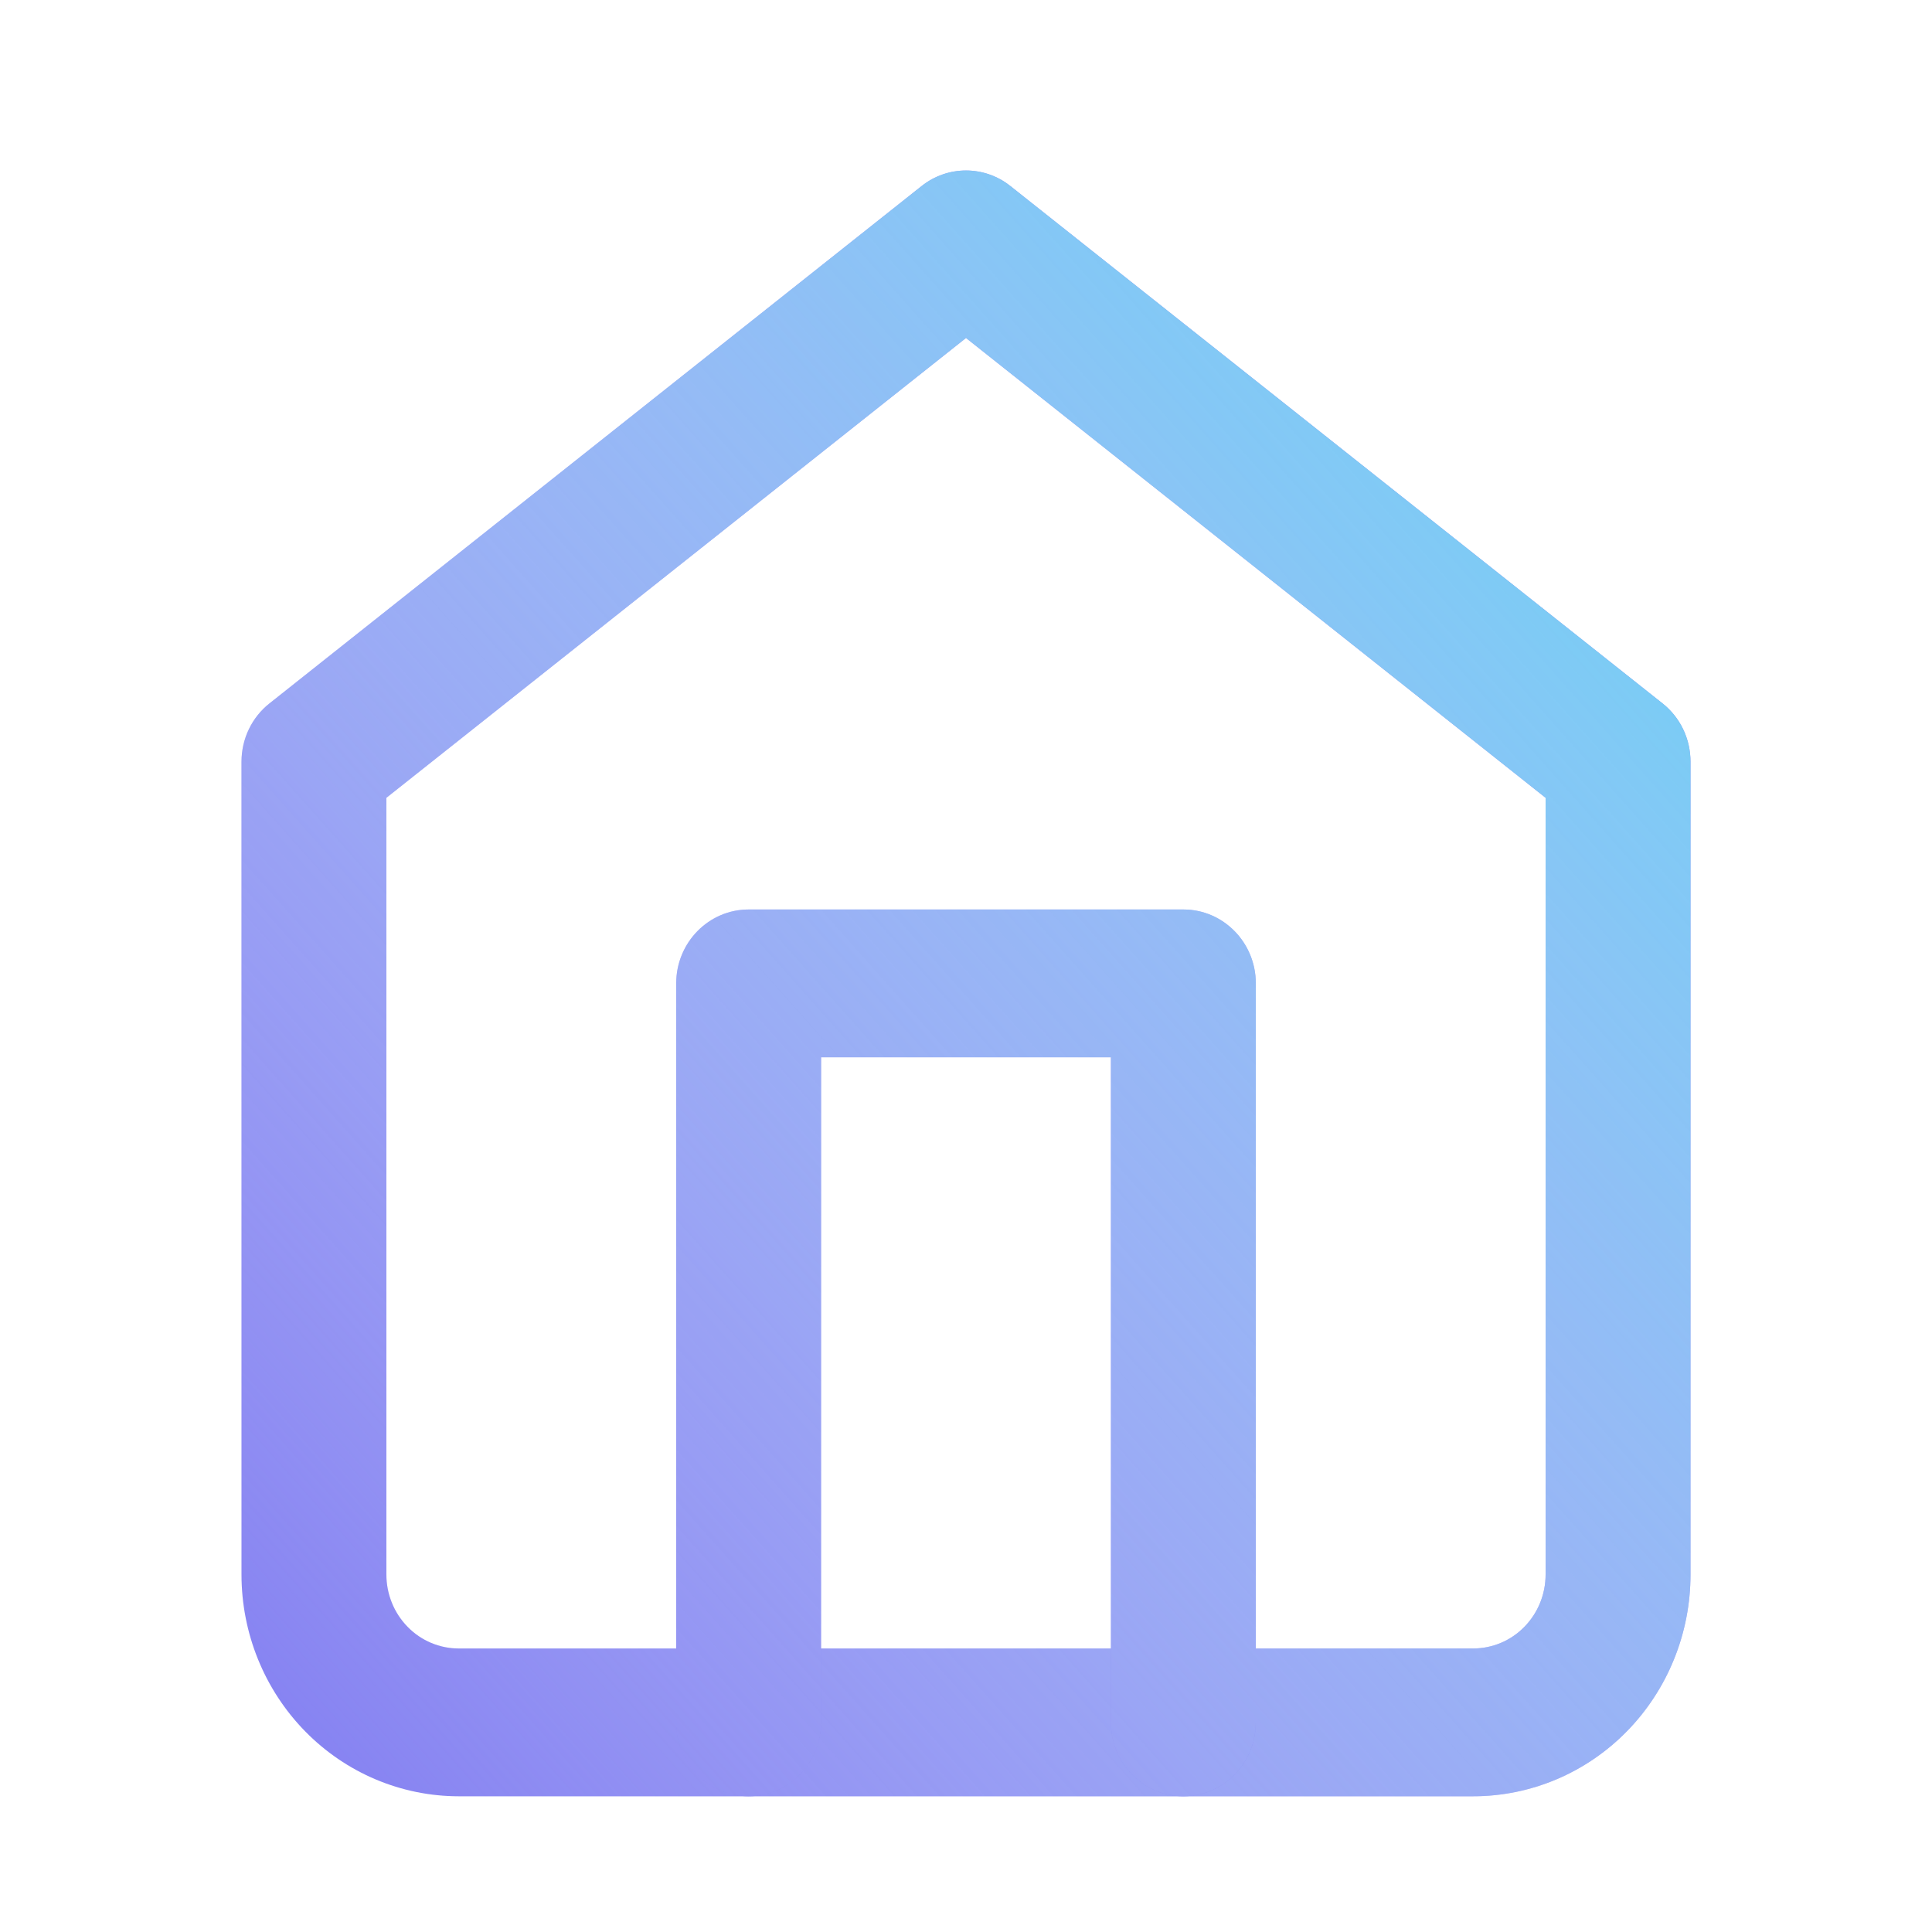 <svg width="16" height="16" viewBox="0 0 16 16" fill="none" xmlns="http://www.w3.org/2000/svg">
<path fill-rule="evenodd" clip-rule="evenodd" d="M7.632 1.541C7.848 1.369 8.152 1.369 8.368 1.541L13.768 5.825C13.915 5.941 14 6.119 14 6.308V13.04C14 13.527 13.81 13.994 13.473 14.338C13.135 14.683 12.677 14.876 12.2 14.876H3.8C3.323 14.876 2.865 14.683 2.527 14.338C2.19 13.994 2 13.527 2 13.04V6.308C2 6.119 2.085 5.941 2.232 5.825L7.632 1.541ZM3.2 6.607V13.04C3.2 13.202 3.263 13.358 3.376 13.473C3.488 13.588 3.641 13.652 3.8 13.652H12.2C12.359 13.652 12.512 13.588 12.624 13.473C12.737 13.358 12.8 13.202 12.8 13.04V6.607L8 2.799L3.2 6.607Z" fill="#827EF1"/>
<path fill-rule="evenodd" clip-rule="evenodd" d="M7.632 1.541C7.848 1.369 8.152 1.369 8.368 1.541L13.768 5.825C13.915 5.941 14 6.119 14 6.308V13.04C14 13.527 13.81 13.994 13.473 14.338C13.135 14.683 12.677 14.876 12.2 14.876H3.8C3.323 14.876 2.865 14.683 2.527 14.338C2.19 13.994 2 13.527 2 13.04V6.308C2 6.119 2.085 5.941 2.232 5.825L7.632 1.541ZM3.2 6.607V13.04C3.2 13.202 3.263 13.358 3.376 13.473C3.488 13.588 3.641 13.652 3.8 13.652H12.2C12.359 13.652 12.512 13.588 12.624 13.473C12.737 13.358 12.8 13.202 12.8 13.04V6.607L8 2.799L3.2 6.607Z" fill="url(#paint0_linear)"/>
<path fill-rule="evenodd" clip-rule="evenodd" d="M5.6 8.144C5.6 7.806 5.869 7.532 6.2 7.532H9.8C10.131 7.532 10.4 7.806 10.4 8.144V14.264C10.4 14.602 10.131 14.876 9.8 14.876C9.469 14.876 9.2 14.602 9.2 14.264V8.756H6.8V14.264C6.8 14.602 6.531 14.876 6.2 14.876C5.869 14.876 5.6 14.602 5.6 14.264V8.144Z" fill="#827EF1"/>
<path fill-rule="evenodd" clip-rule="evenodd" d="M5.6 8.144C5.6 7.806 5.869 7.532 6.2 7.532H9.8C10.131 7.532 10.4 7.806 10.4 8.144V14.264C10.4 14.602 10.131 14.876 9.8 14.876C9.469 14.876 9.2 14.602 9.2 14.264V8.756H6.8V14.264C6.8 14.602 6.531 14.876 6.2 14.876C5.869 14.876 5.6 14.602 5.6 14.264V8.144Z" fill="url(#paint1_linear)"/>
<defs>
<linearGradient id="paint0_linear" x1="14" y1="1.412" x2="0.625" y2="13.333" gradientUnits="userSpaceOnUse">
<stop stop-color="#5FD4F4"/>
<stop offset="1" stop-color="white" stop-opacity="0"/>
</linearGradient>
<linearGradient id="paint1_linear" x1="14" y1="1.412" x2="0.625" y2="13.333" gradientUnits="userSpaceOnUse">
<stop stop-color="#5FD4F4"/>
<stop offset="1" stop-color="white" stop-opacity="0"/>
</linearGradient>
</defs>
</svg>

